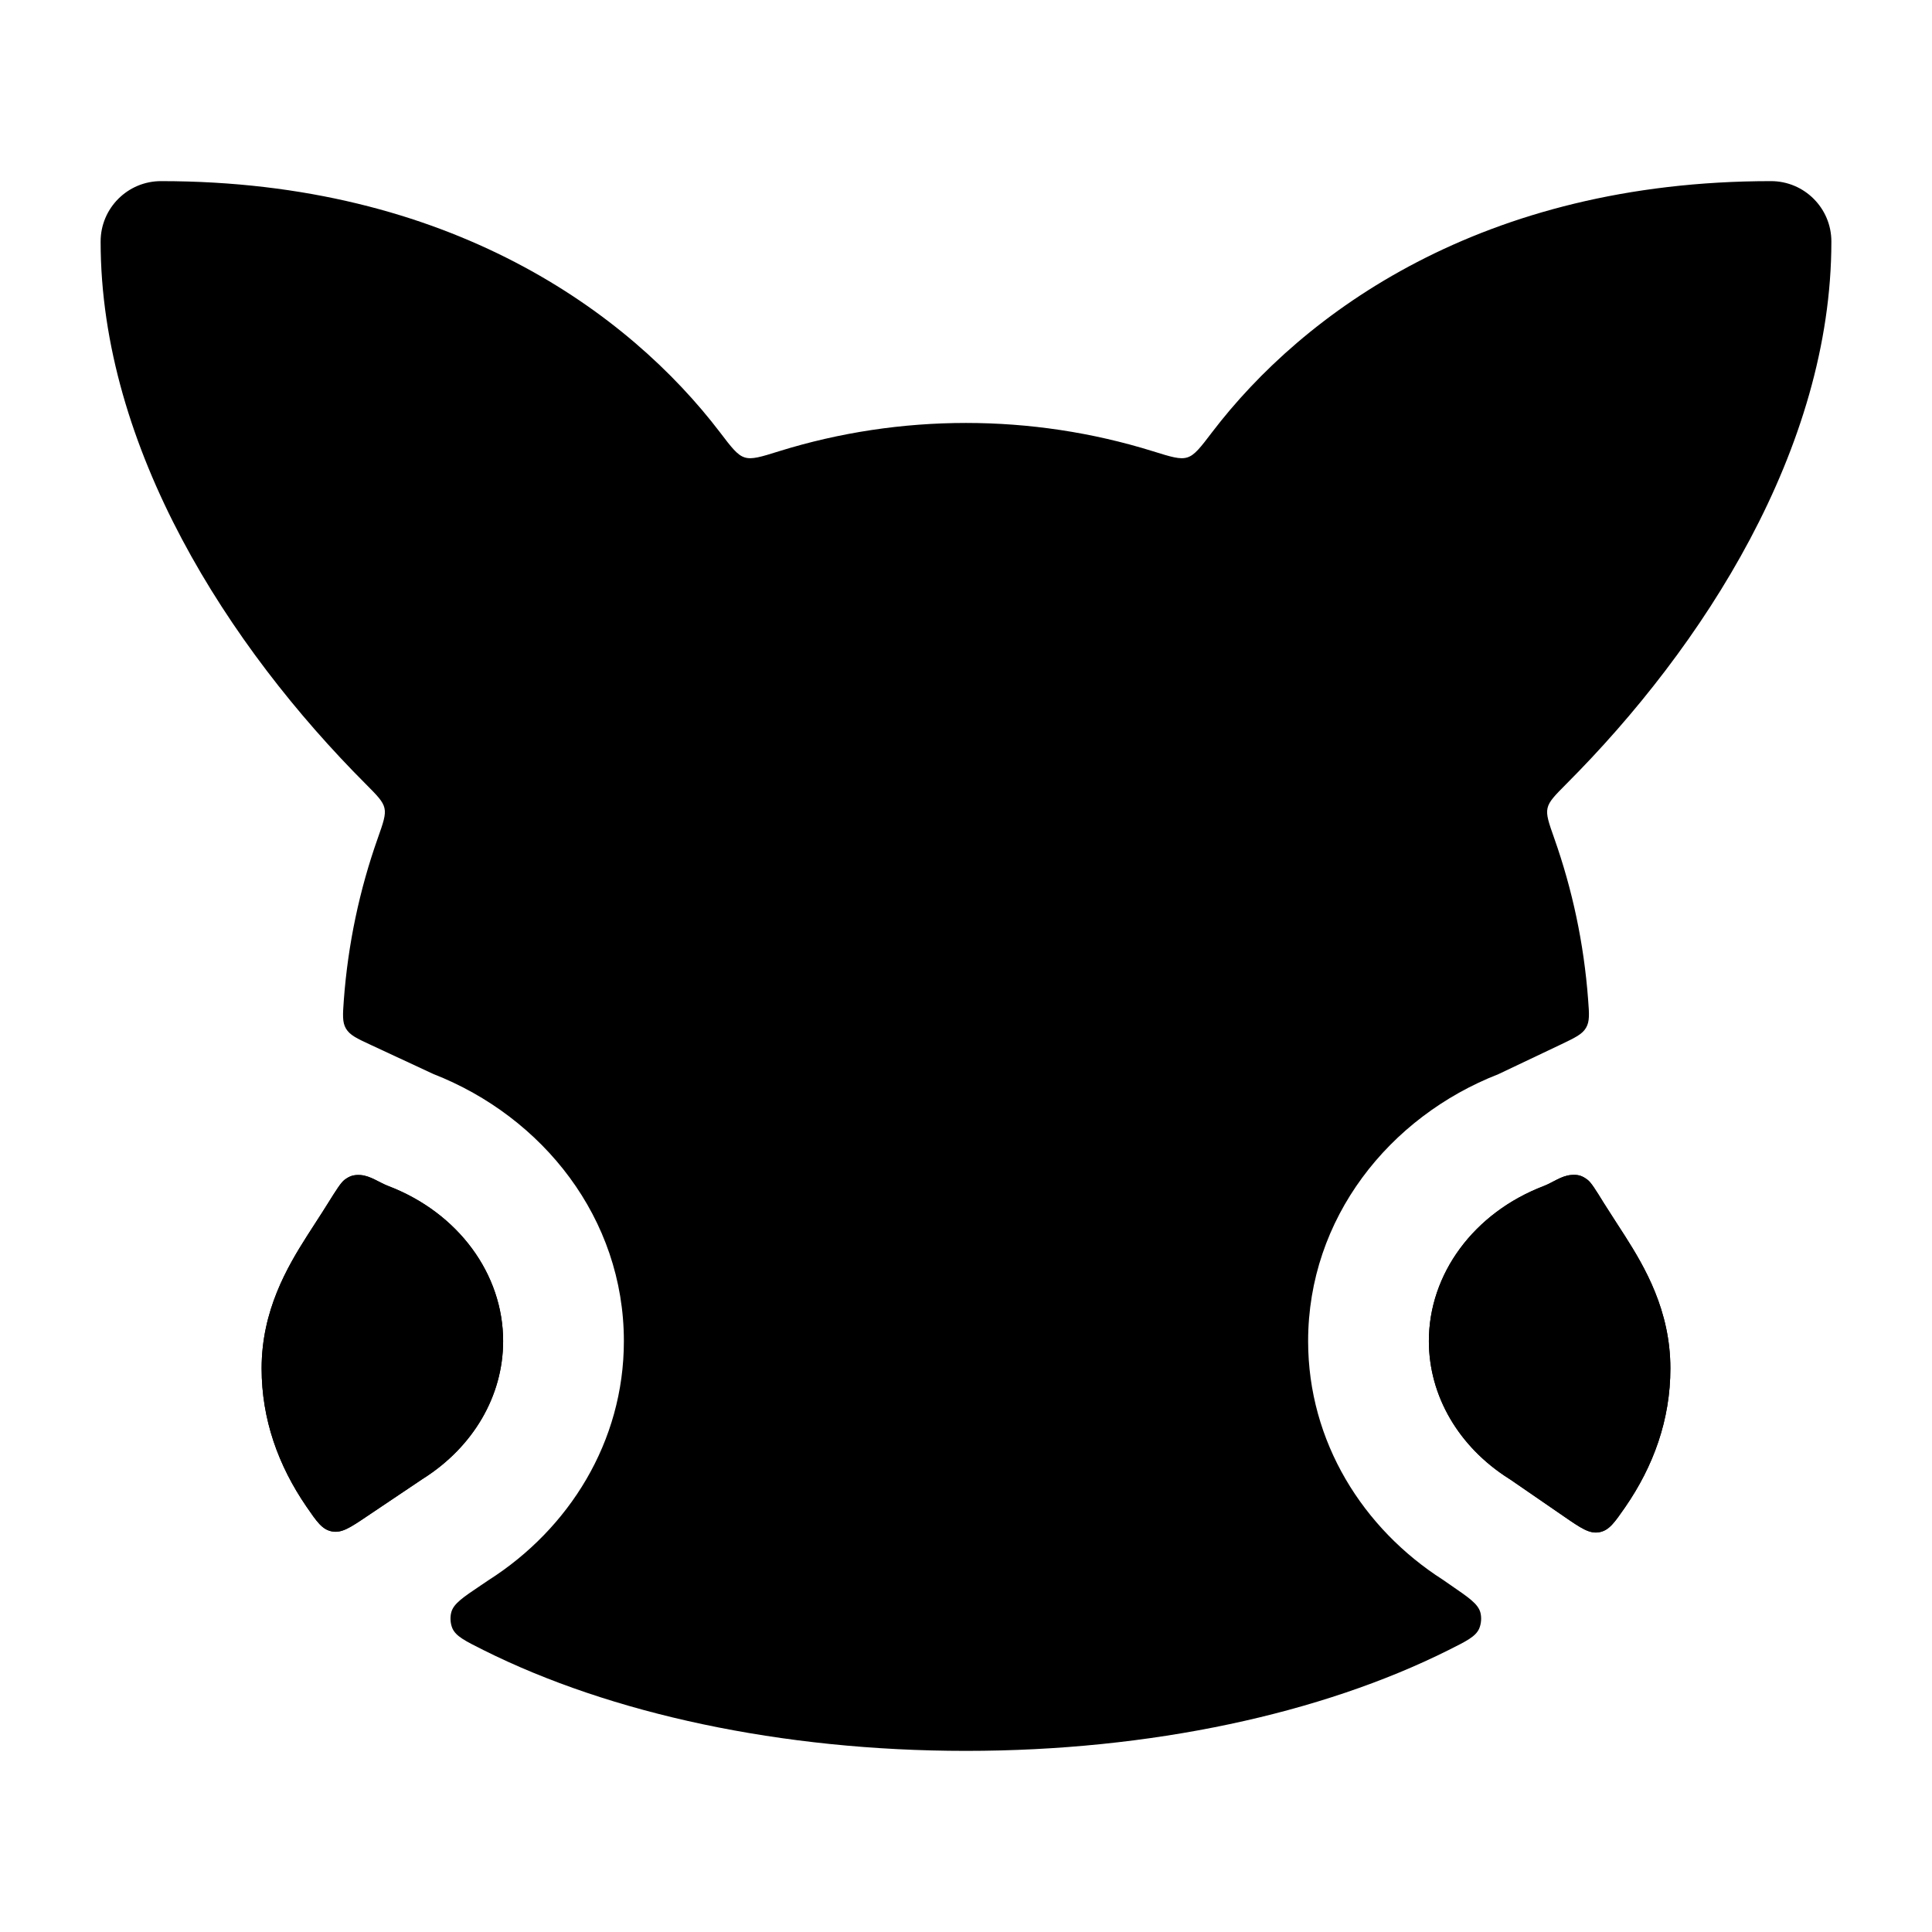 <svg width="24" height="24" viewBox="0 0 24 24" xmlns="http://www.w3.org/2000/svg">
    <g class="pr-icon-bulk-secondary">
        <path class="pr-icon-bulk-primary"     d="M2 2.25C1.586 2.25 1.25 2.586 1.25 3C1.25 5.57 2.843 8.037 4.544 9.74C4.686 9.883 4.757 9.954 4.776 10.039C4.795 10.123 4.761 10.22 4.692 10.415C4.467 11.051 4.323 11.725 4.271 12.424C4.258 12.606 4.251 12.698 4.298 12.778C4.346 12.859 4.433 12.9 4.608 12.981L5.384 13.342C6.742 13.873 7.75 15.134 7.75 16.66C7.75 17.912 7.067 18.993 6.071 19.628L5.976 19.692C5.75 19.844 5.637 19.92 5.607 20.025C5.589 20.088 5.594 20.166 5.619 20.226C5.663 20.327 5.778 20.384 6.008 20.499C7.58 21.285 9.7 21.75 12 21.75C14.3 21.75 16.42 21.285 17.992 20.499C18.218 20.386 18.331 20.33 18.375 20.231C18.401 20.17 18.407 20.092 18.389 20.028C18.359 19.924 18.249 19.848 18.029 19.697L17.925 19.625C16.932 18.99 16.25 17.911 16.25 16.66C16.25 15.135 17.256 13.874 18.613 13.344L19.396 12.972C19.569 12.889 19.655 12.848 19.702 12.768C19.749 12.688 19.742 12.597 19.728 12.415C19.676 11.719 19.532 11.049 19.308 10.415C19.239 10.22 19.205 10.123 19.224 10.039C19.243 9.954 19.314 9.883 19.456 9.74C21.157 8.037 22.75 5.57 22.75 3C22.75 2.586 22.414 2.25 22 2.25C18.409 2.25 16.186 3.89 15.058 5.368C14.913 5.559 14.84 5.654 14.75 5.682C14.66 5.711 14.547 5.676 14.32 5.605C12.816 5.137 11.184 5.137 9.679 5.605C9.453 5.676 9.34 5.711 9.25 5.682C9.16 5.654 9.087 5.559 8.942 5.368C7.814 3.89 5.591 2.25 2 2.25Z"     />
        <path class="pr-icon-bulk-primary"     d="M19.926 14.95C19.82 14.778 19.766 14.692 19.723 14.658C19.653 14.604 19.603 14.59 19.515 14.597C19.395 14.607 19.288 14.691 19.178 14.734C18.306 15.067 17.75 15.828 17.75 16.66C17.75 17.344 18.123 17.974 18.741 18.367C18.749 18.372 18.757 18.377 18.765 18.382L19.427 18.838C19.639 18.984 19.745 19.057 19.867 19.034C19.989 19.012 20.055 18.916 20.188 18.724C20.541 18.213 20.75 17.636 20.75 17C20.75 16.282 20.433 15.743 20.186 15.354C20.146 15.292 20.108 15.234 20.073 15.179C20.019 15.095 19.97 15.02 19.926 14.95Z"     />
        <path class="pr-icon-bulk-primary"     d="M3.806 18.715C3.937 18.906 4.002 19.001 4.123 19.024C4.245 19.048 4.351 18.977 4.563 18.834L5.243 18.377L5.259 18.367C5.877 17.974 6.25 17.344 6.25 16.66C6.25 15.828 5.694 15.067 4.823 14.734C4.71 14.691 4.598 14.605 4.476 14.598C4.394 14.594 4.348 14.607 4.282 14.655C4.236 14.69 4.18 14.779 4.068 14.958C4.026 15.026 3.979 15.098 3.927 15.179C3.892 15.233 3.854 15.292 3.814 15.354C3.567 15.743 3.25 16.282 3.25 17C3.25 17.632 3.457 18.206 3.806 18.715Z"     />
    </g>
    <path class="pr-icon-bulk-primary" d="M19.926 14.948C19.82 14.776 19.766 14.69 19.723 14.657C19.653 14.603 19.603 14.588 19.515 14.596C19.395 14.606 19.288 14.69 19.178 14.732C18.306 15.065 17.75 15.827 17.75 16.658C17.75 17.342 18.123 17.973 18.741 18.365C18.749 18.37 18.757 18.375 18.765 18.381L19.427 18.836C19.639 18.982 19.745 19.055 19.867 19.033C19.989 19.01 20.055 18.914 20.188 18.723C20.541 18.211 20.75 17.634 20.75 16.998C20.75 16.281 20.433 15.741 20.186 15.353C20.146 15.29 20.108 15.232 20.073 15.178C20.019 15.094 19.97 15.018 19.926 14.948Z" />
    <path class="pr-icon-bulk-primary" d="M3.806 18.714C3.937 18.904 4.002 19 4.123 19.023C4.245 19.046 4.351 18.975 4.563 18.832L5.243 18.376L5.259 18.365C5.877 17.973 6.25 17.342 6.25 16.658C6.25 15.827 5.694 15.065 4.823 14.732C4.71 14.689 4.598 14.603 4.476 14.596C4.394 14.592 4.348 14.606 4.282 14.654C4.236 14.688 4.18 14.777 4.068 14.956C4.026 15.024 3.979 15.097 3.927 15.177C3.892 15.232 3.854 15.29 3.814 15.353C3.567 15.741 3.25 16.281 3.25 16.998C3.25 17.631 3.457 18.204 3.806 18.714Z" />
    <path class="pr-icon-bulk-primary" fill-rule="evenodd" clip-rule="evenodd" d="M10.425 15.52C10.69 15.202 11.163 15.159 11.481 15.424C11.863 15.741 11.986 15.75 12.005 15.75C12.018 15.75 12.139 15.748 12.516 15.428C12.832 15.16 13.305 15.199 13.573 15.515C13.841 15.831 13.802 16.304 13.486 16.572C13.069 16.926 12.586 17.253 11.996 17.25C11.412 17.247 10.932 16.918 10.521 16.576C10.203 16.311 10.16 15.839 10.425 15.52Z" />
    <path class="pr-icon-bulk-primary" fill-rule="evenodd" clip-rule="evenodd" d="M10.001 12.5C10.001 13.052 9.553 13.5 9.001 13.5H8.992C8.44 13.5 7.992 13.052 7.992 12.5C7.992 11.948 8.44 11.5 8.992 11.5L9.001 11.5C9.553 11.5 10.001 11.948 10.001 12.5Z" />
    <path class="pr-icon-bulk-primary" fill-rule="evenodd" clip-rule="evenodd" d="M16.009 12.5C16.009 13.052 15.561 13.5 15.009 13.5H15C14.448 13.5 14 13.052 14 12.5C14 11.948 14.448 11.5 15 11.5L15.009 11.5C15.561 11.5 16.009 11.948 16.009 12.5Z" />
</svg>
